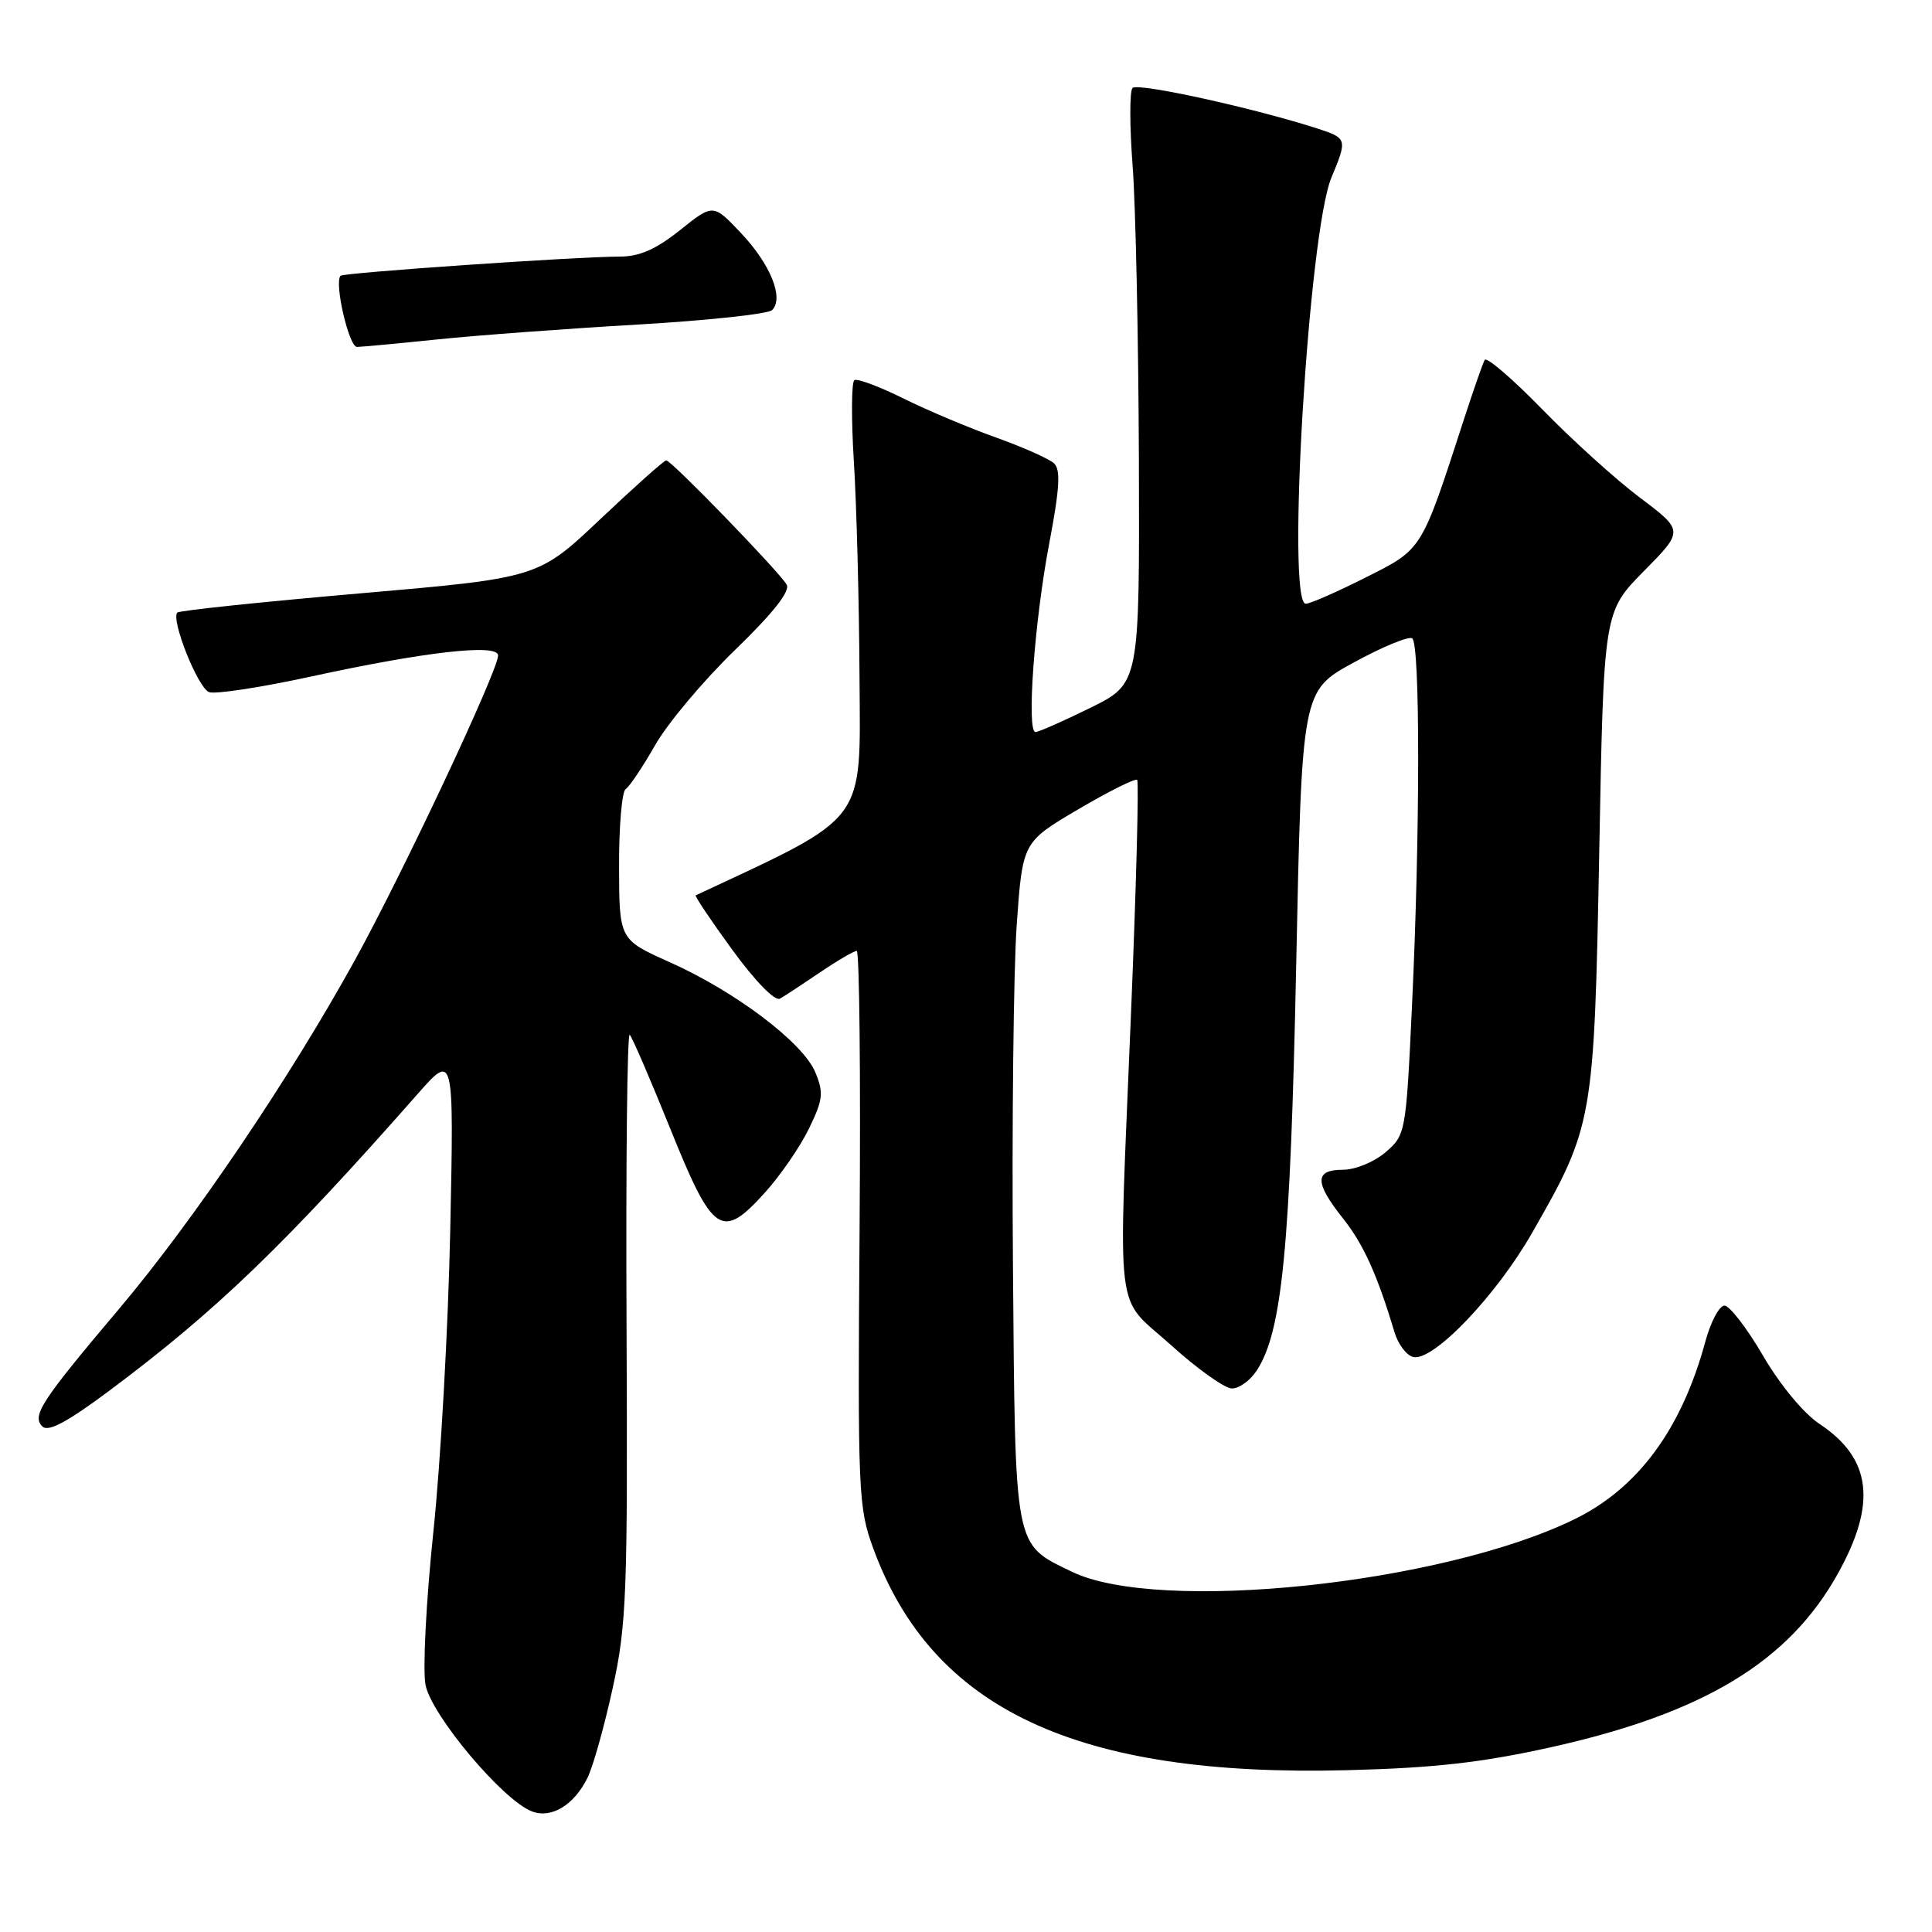 <?xml version="1.0" encoding="UTF-8" standalone="no"?>
<!DOCTYPE svg PUBLIC "-//W3C//DTD SVG 1.1//EN" "http://www.w3.org/Graphics/SVG/1.1/DTD/svg11.dtd" >
<svg xmlns="http://www.w3.org/2000/svg" xmlns:xlink="http://www.w3.org/1999/xlink" version="1.1" viewBox="0 0 256 256">
 <g >
 <path fill="currentColor"
d=" M 77.85 235.56 C 78.59 234.06 80.09 228.70 81.19 223.66 C 83.03 215.28 83.18 211.19 83.02 175.51 C 82.92 154.06 83.11 136.78 83.44 137.11 C 83.77 137.43 86.19 143.06 88.83 149.60 C 94.47 163.59 95.63 164.37 101.37 158.01 C 103.40 155.76 106.02 151.96 107.19 149.55 C 109.06 145.70 109.16 144.80 108.03 142.08 C 106.41 138.16 97.45 131.38 88.75 127.50 C 82.05 124.50 82.05 124.50 82.03 114.81 C 82.01 109.48 82.41 104.87 82.90 104.56 C 83.40 104.25 85.15 101.64 86.80 98.75 C 88.44 95.86 93.20 90.19 97.38 86.14 C 102.41 81.27 104.73 78.34 104.24 77.47 C 103.29 75.79 88.96 61.00 88.28 61.00 C 88.00 61.00 84.07 64.51 79.54 68.79 C 71.31 76.58 71.31 76.58 47.65 78.63 C 34.63 79.76 23.77 80.90 23.50 81.17 C 22.60 82.07 26.22 91.15 27.70 91.71 C 28.50 92.02 34.63 91.08 41.33 89.62 C 56.37 86.35 66.00 85.26 66.00 86.85 C 66.00 88.86 53.39 115.68 47.01 127.25 C 38.33 142.98 25.64 161.74 15.83 173.37 C 5.44 185.67 4.19 187.59 5.61 189.01 C 6.39 189.79 8.92 188.43 14.60 184.19 C 28.69 173.66 37.72 164.96 55.32 144.98 C 60.15 139.50 60.15 139.50 59.66 163.00 C 59.39 175.93 58.38 193.93 57.42 203.00 C 56.47 212.07 56.00 221.18 56.38 223.24 C 57.14 227.24 66.59 238.51 70.46 240.01 C 73.04 241.02 76.06 239.20 77.85 235.56 Z  M 205.50 231.52 C 225.69 227.03 236.99 220.22 243.49 208.58 C 248.72 199.23 248.00 193.26 241.11 188.69 C 239.00 187.29 235.88 183.53 233.62 179.65 C 231.48 175.99 229.18 173.00 228.50 173.00 C 227.82 173.00 226.68 175.14 225.97 177.75 C 222.83 189.34 217.07 197.17 208.66 201.29 C 191.06 209.91 153.47 213.83 142.00 208.25 C 134.31 204.50 134.53 205.70 134.22 167.50 C 134.07 148.80 134.30 128.57 134.72 122.54 C 135.50 111.58 135.50 111.58 142.87 107.24 C 146.92 104.86 150.43 103.10 150.68 103.34 C 150.92 103.58 150.56 117.44 149.87 134.14 C 148.16 175.89 147.62 171.42 155.16 178.23 C 158.65 181.39 162.28 183.97 163.23 183.98 C 164.18 183.99 165.66 182.93 166.52 181.61 C 169.89 176.47 170.98 165.31 171.75 128.02 C 172.50 91.54 172.50 91.54 179.37 87.79 C 183.15 85.72 186.64 84.28 187.12 84.58 C 188.19 85.24 188.18 110.44 187.09 133.43 C 186.30 150.14 186.25 150.39 183.59 152.68 C 182.09 153.97 179.58 155.00 177.94 155.00 C 174.17 155.00 174.17 156.68 177.94 161.43 C 180.66 164.85 182.49 168.89 184.77 176.50 C 185.26 178.15 186.40 179.64 187.30 179.82 C 189.98 180.34 198.25 171.68 203.00 163.38 C 211.12 149.20 211.23 148.54 211.91 112.78 C 212.50 81.07 212.50 81.07 217.81 75.69 C 223.11 70.32 223.11 70.32 217.31 65.95 C 214.11 63.55 208.28 58.27 204.35 54.23 C 200.41 50.19 196.98 47.24 196.73 47.69 C 196.48 48.14 195.25 51.65 194.00 55.50 C 188.29 73.09 188.53 72.71 180.94 76.53 C 177.15 78.44 173.59 80.00 173.02 80.00 C 170.43 80.00 173.39 30.78 176.42 23.53 C 178.53 18.48 178.49 18.32 174.75 17.09 C 166.41 14.37 150.70 10.91 150.06 11.66 C 149.67 12.12 149.68 16.77 150.08 22.00 C 150.48 27.23 150.85 44.79 150.91 61.04 C 151.00 90.57 151.00 90.57 144.48 93.79 C 140.90 95.55 137.62 97.00 137.21 97.00 C 136.00 97.00 137.07 82.29 139.03 72.00 C 140.41 64.76 140.56 62.24 139.67 61.40 C 139.03 60.80 135.57 59.26 132.00 57.98 C 128.43 56.71 122.89 54.38 119.71 52.80 C 116.53 51.22 113.60 50.13 113.21 50.37 C 112.82 50.61 112.79 55.46 113.14 61.15 C 113.50 66.84 113.84 79.72 113.89 89.76 C 114.01 109.37 115.10 107.92 92.19 118.64 C 92.02 118.72 94.21 121.98 97.05 125.88 C 100.12 130.08 102.69 132.71 103.36 132.32 C 103.99 131.96 106.38 130.39 108.68 128.83 C 110.98 127.27 113.16 126.00 113.52 126.00 C 113.88 126.00 114.05 142.54 113.90 162.75 C 113.64 197.85 113.73 199.75 115.71 205.17 C 123.54 226.51 142.70 235.48 178.50 234.56 C 190.00 234.27 196.30 233.56 205.50 231.52 Z  M 58.00 44.97 C 63.23 44.43 75.12 43.55 84.44 43.01 C 93.75 42.47 101.80 41.60 102.31 41.09 C 103.90 39.50 102.10 35.03 98.21 30.91 C 94.50 26.98 94.50 26.98 90.11 30.49 C 86.92 33.04 84.73 34.00 82.11 34.00 C 76.49 34.00 45.54 36.13 45.13 36.54 C 44.25 37.41 46.23 46.00 47.31 45.97 C 47.97 45.96 52.77 45.51 58.00 44.97 Z "/>
</g>
</svg>